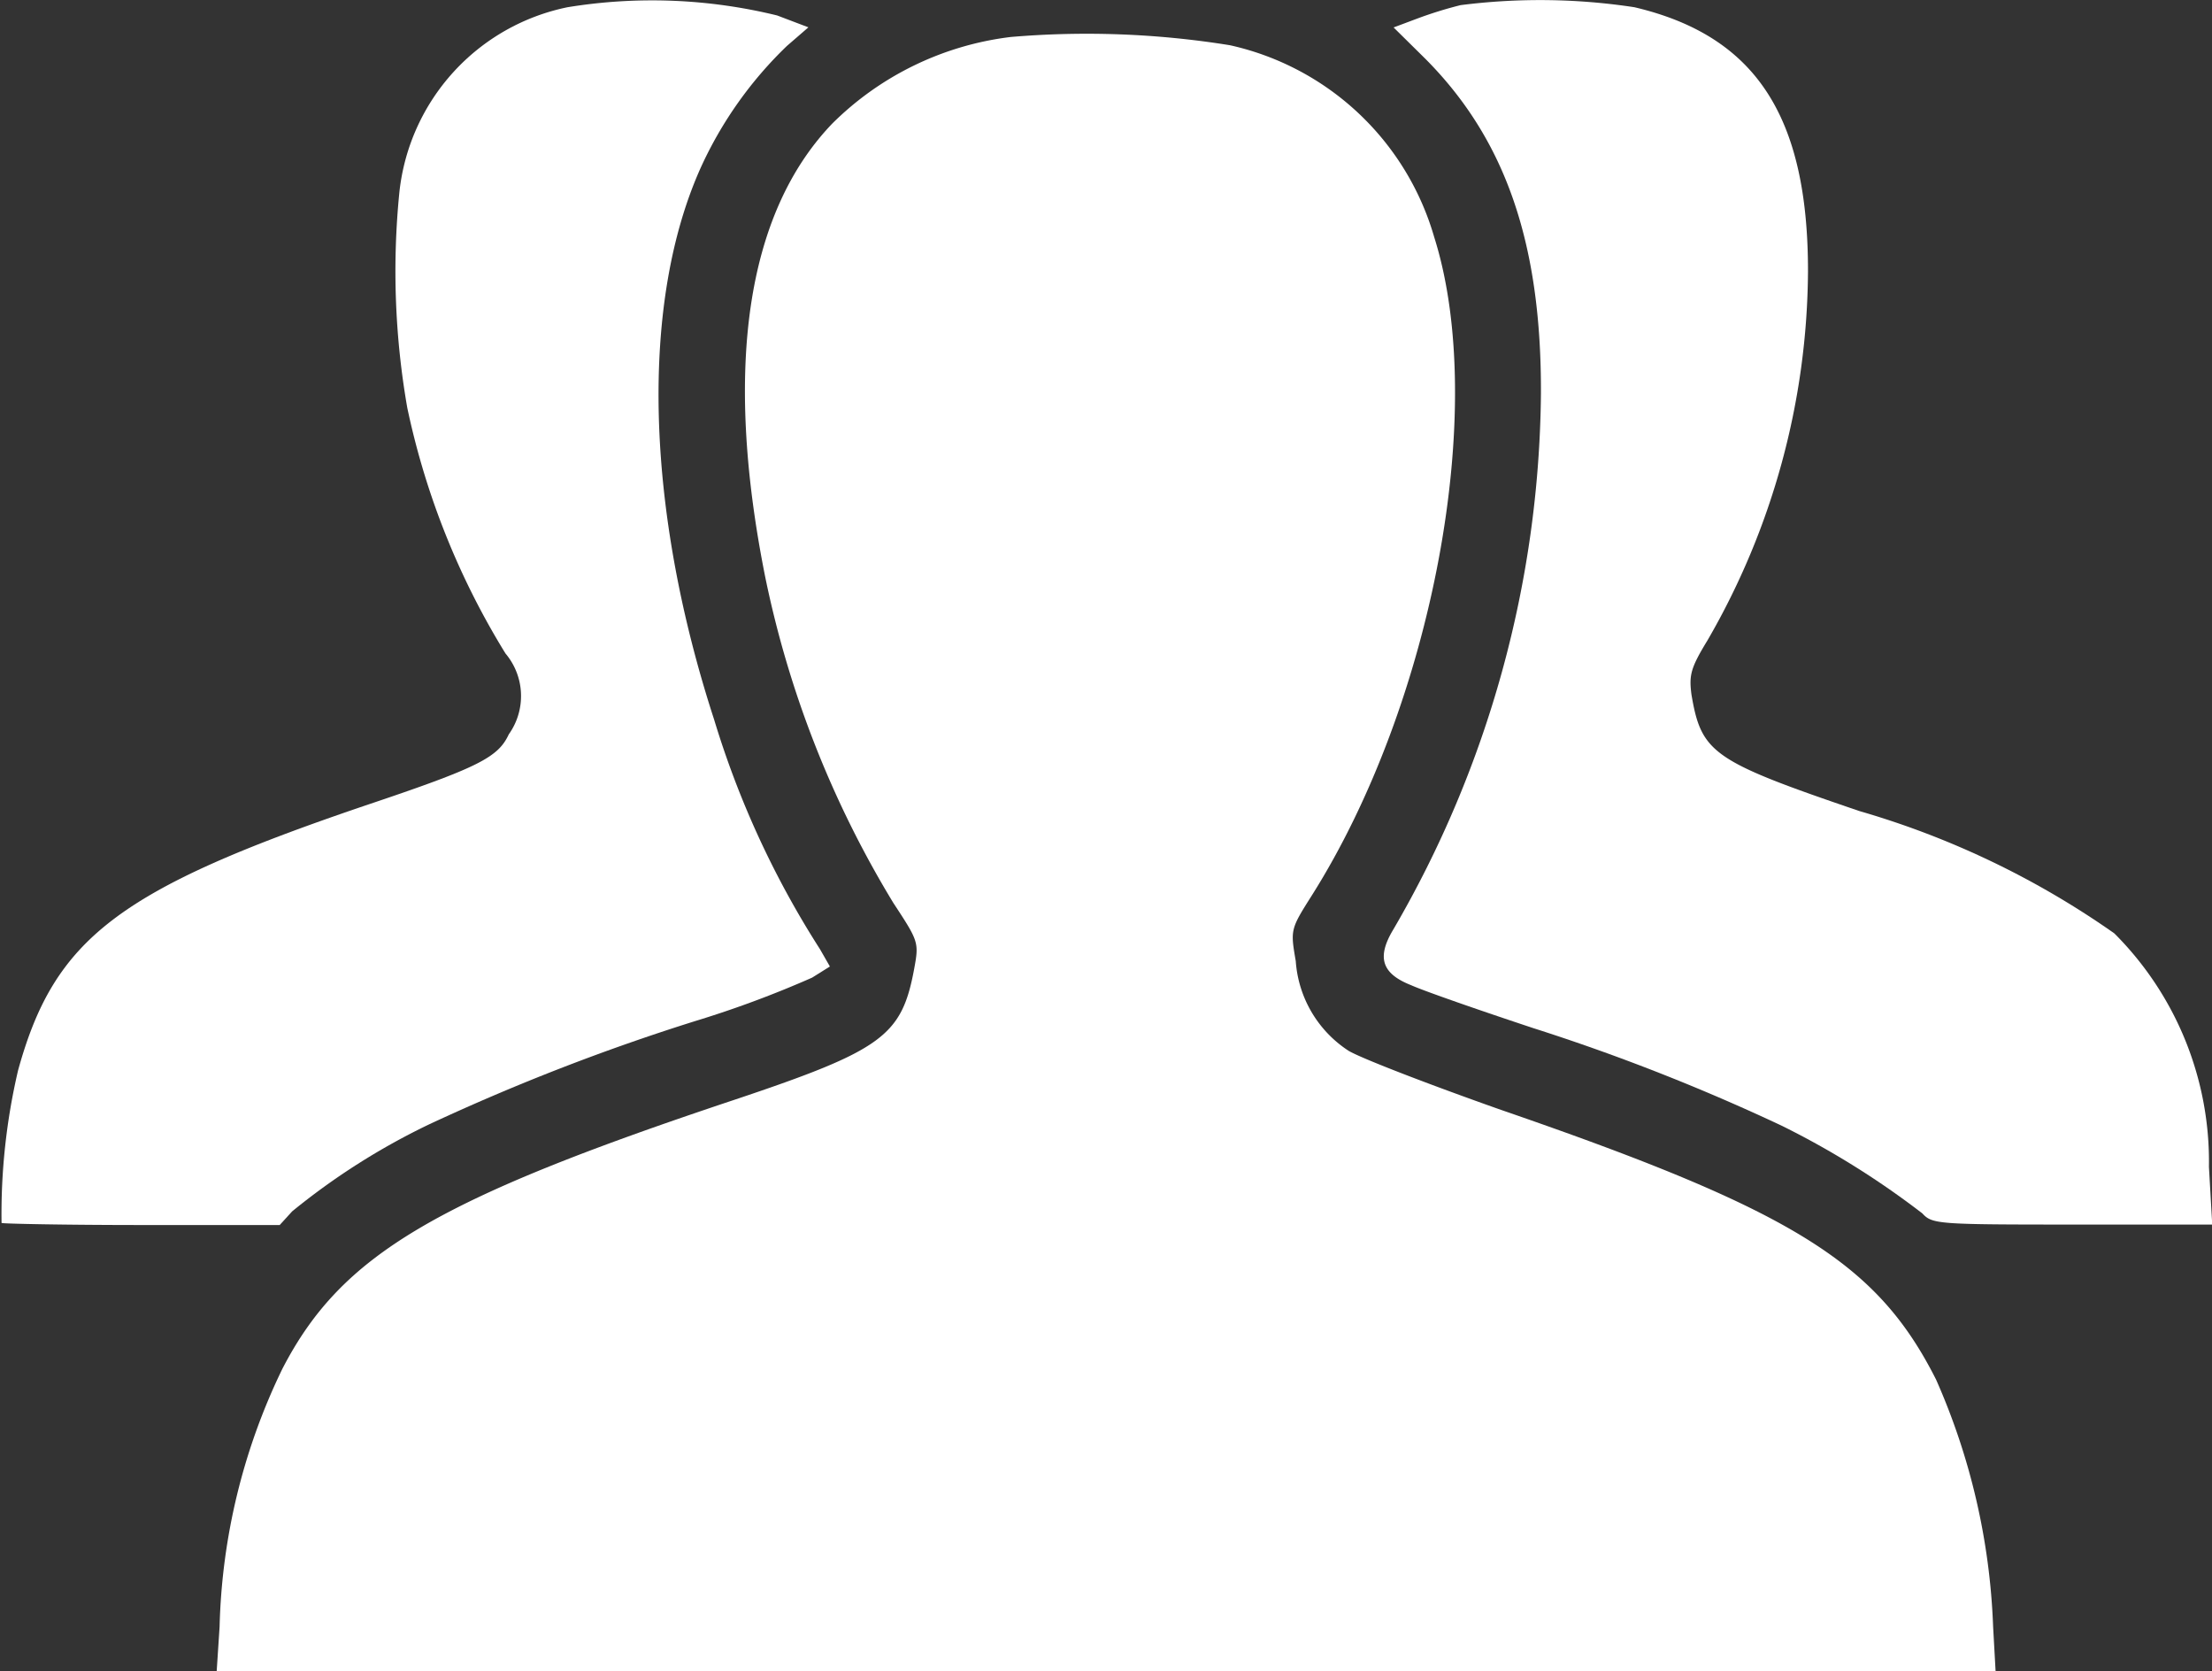<svg xmlns="http://www.w3.org/2000/svg" width="38.299" height="28.924" viewBox="0 0 38.299 28.924">
  <rect x="0" y="0" width="38.299" height="28.924" fill="#333333" stroke="none"/>
  <defs>
    <style>
      .cls-1 {
        fill: #fff;
      }
    </style>
  </defs>
  <g id="surface1" transform="translate(-2.573 -5.135)">
    <path id="Path_20" data-name="Path 20" class="cls-1" d="M12.4,5.257A3.667,3.667,0,0,0,9.489,8.449a13.717,13.717,0,0,0,.136,3.743,13.339,13.339,0,0,0,1.7,4.251,1.142,1.142,0,0,1,.057,1.4c-.186.4-.522.573-2.483,1.231-4.28,1.453-5.382,2.3-6.012,4.581A10.894,10.894,0,0,0,2.6,26.3c.014.014,1.116.036,2.426.036h2.39l.215-.236A11.845,11.845,0,0,1,10,24.595a37.417,37.417,0,0,1,4.609-1.789,18.086,18.086,0,0,0,2.025-.752l.308-.193-.172-.3a15.89,15.89,0,0,1-1.832-3.972c-1.2-3.686-1.281-7.229-.229-9.562a6.865,6.865,0,0,1,1.489-2.1l.372-.322L16.03,5.4A9.1,9.1,0,0,0,12.4,5.257Zm0,0" transform="translate(0 0.003)"/>
    <path id="Path_21" data-name="Path 21" class="cls-1" d="M16.98,5.224a7.041,7.041,0,0,0-.759.236l-.4.15.551.544c1.381,1.388,2.011,3.185,2,5.8a18.718,18.718,0,0,1-2.555,9.268c-.294.487-.2.766.308.966.222.1,1.167.429,2.118.744a35.4,35.4,0,0,1,4.3,1.689,14.632,14.632,0,0,1,2.433,1.517c.172.186.265.193,2.6.193h2.419l-.057-1A5.581,5.581,0,0,0,28.3,21.291a14.866,14.866,0,0,0-4.416-2.118c-2.541-.866-2.734-1-2.906-2.018-.043-.336-.014-.458.279-.938a12.877,12.877,0,0,0,1.739-6.391c0-2.684-.909-4.072-3.006-4.566A10.858,10.858,0,0,0,16.98,5.224Zm0,0" transform="translate(10.881 0)"/>
    <path id="Path_22" data-name="Path 22" class="cls-1" d="M18.37,5.512a5.285,5.285,0,0,0-3.092,1.5c-1.489,1.553-1.882,4.237-1.159,7.851a17.7,17.7,0,0,0,2.219,5.64c.437.665.444.68.358,1.145-.215,1.152-.544,1.4-3.092,2.254-5.2,1.732-6.821,2.684-7.844,4.659A10.823,10.823,0,0,0,4.671,33.03l-.05.766h30.8l-.043-.773a11.6,11.6,0,0,0-.988-4.273c-1.023-2.025-2.462-2.92-7.529-4.666-1.217-.429-2.412-.888-2.641-1.023a2.019,2.019,0,0,1-.916-1.553c-.093-.544-.093-.551.279-1.138,2.1-3.328,3.056-8.431,2.118-11.394a4.752,4.752,0,0,0-3.536-3.321A15.564,15.564,0,0,0,18.37,5.512Zm0,0" transform="translate(1.704 0.263)"/>
  </g>
</svg>

